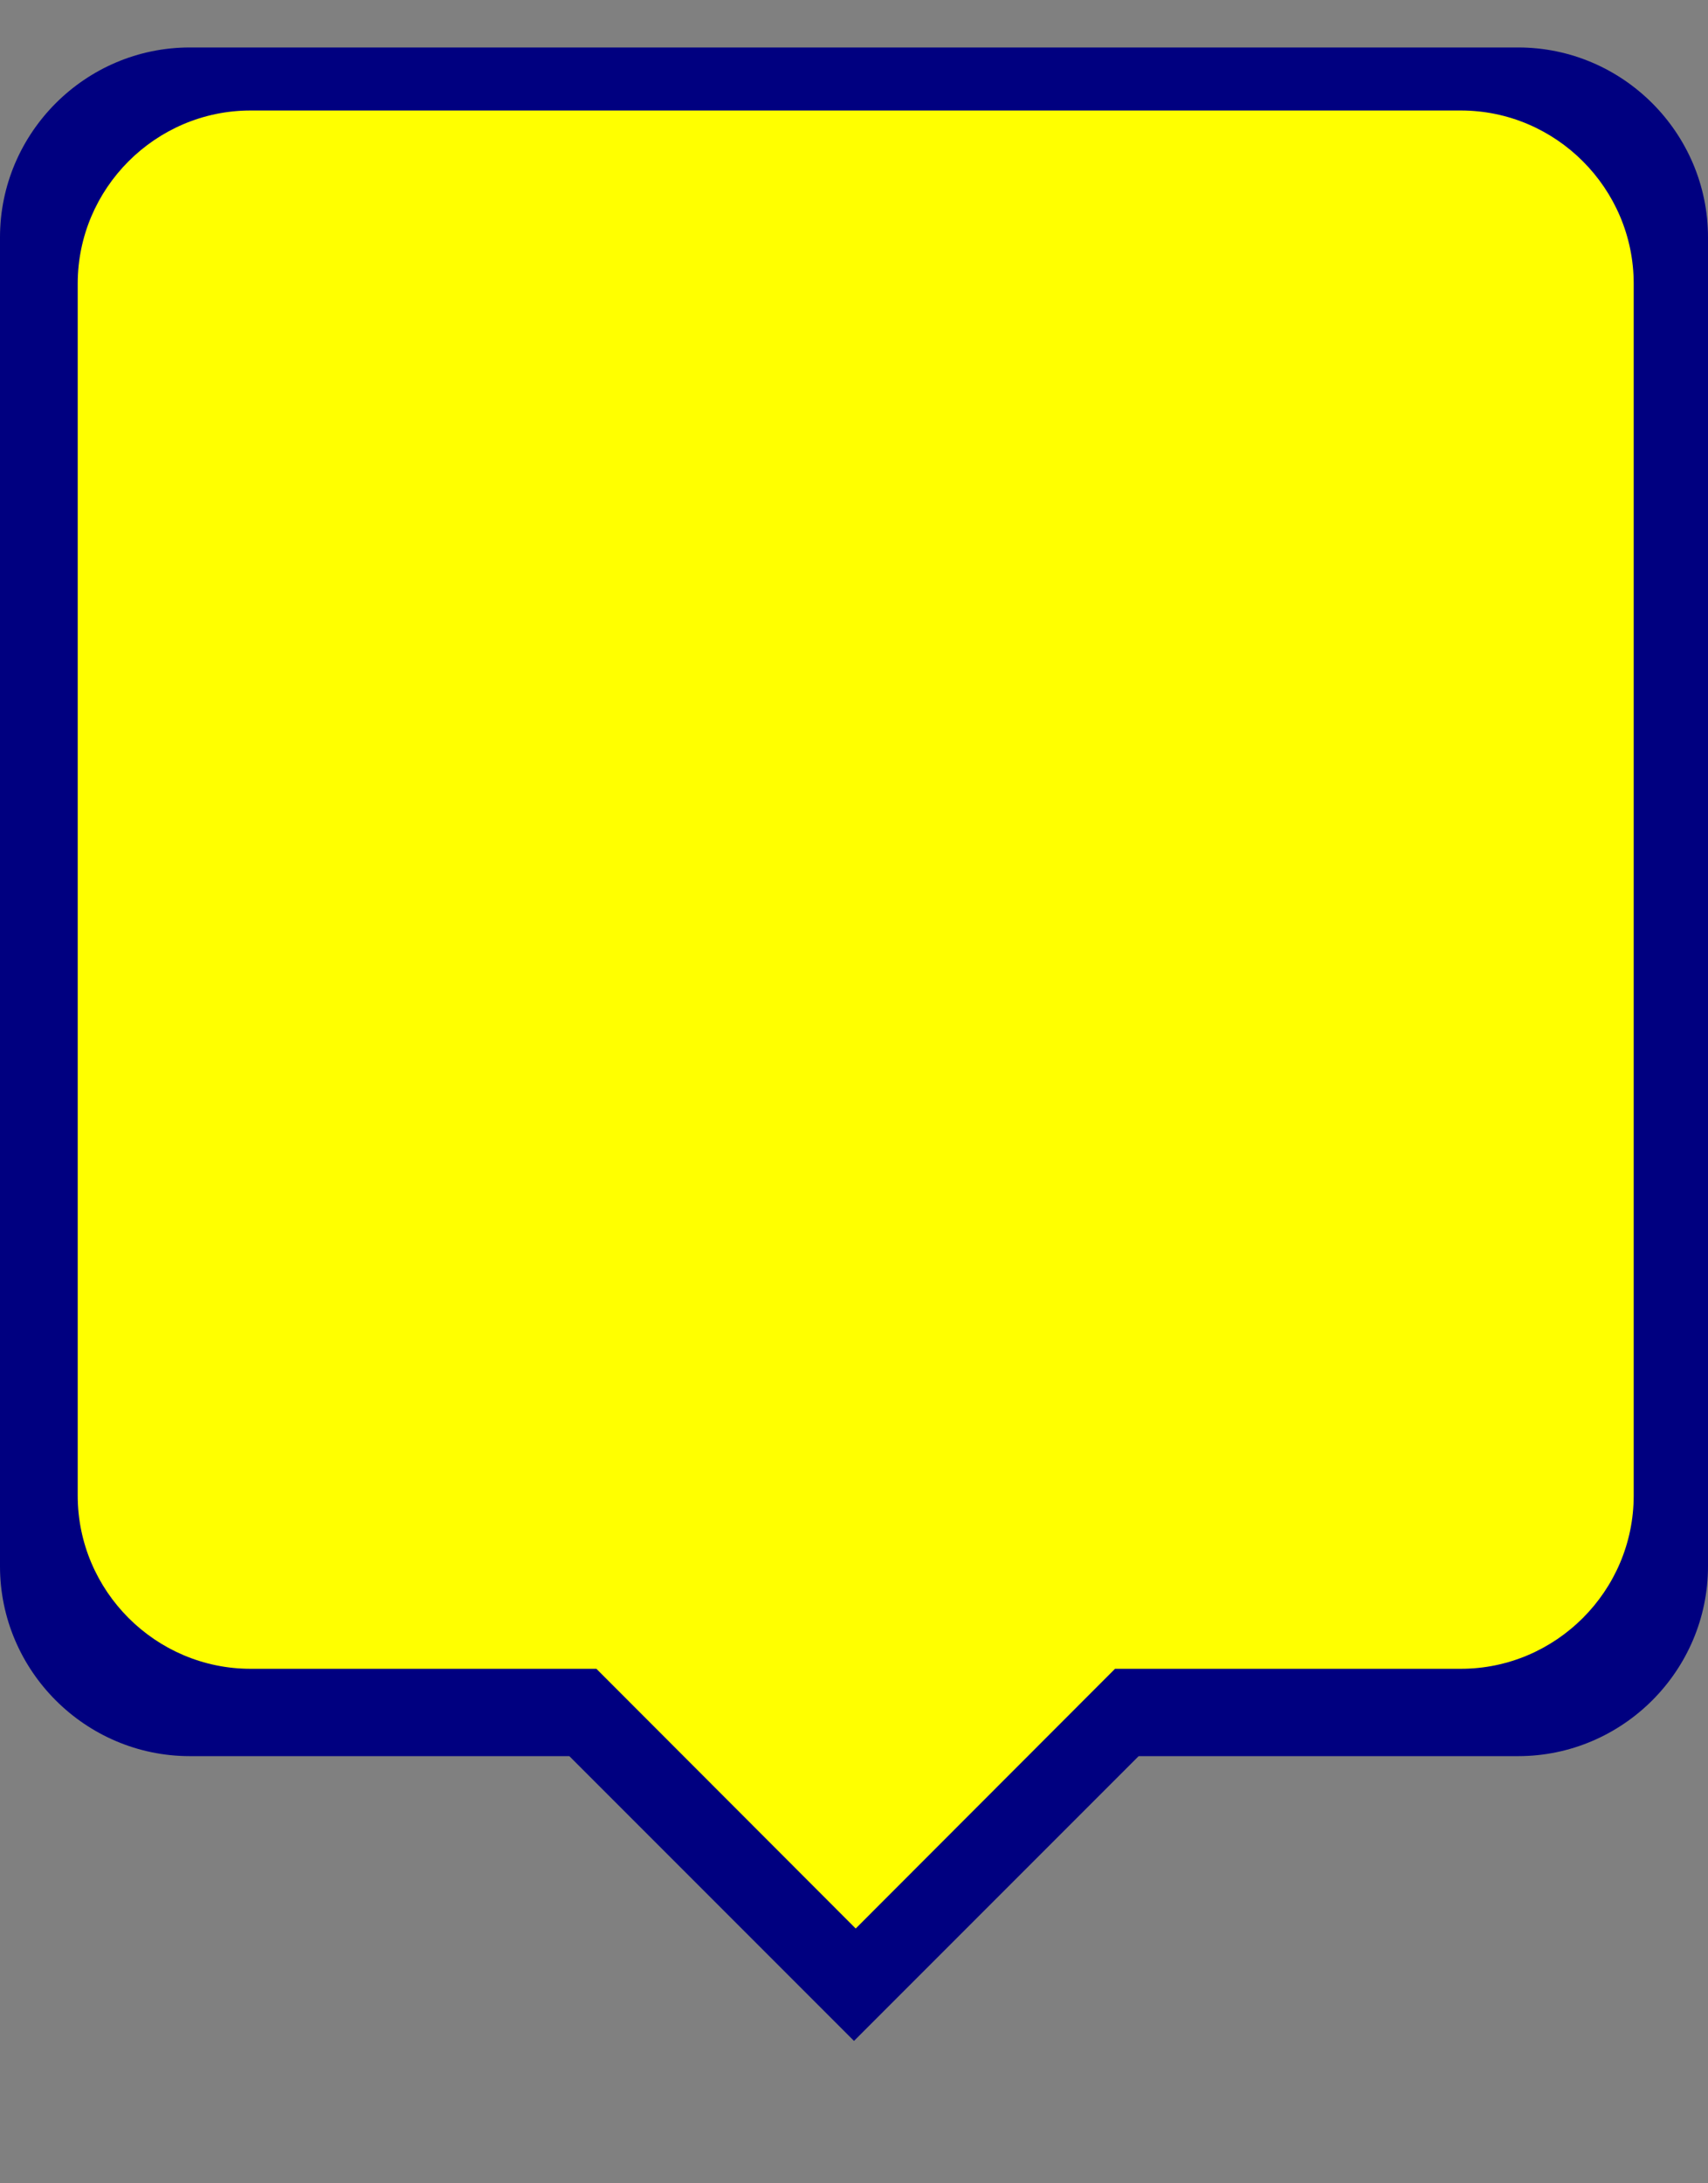 <?xml version="1.0" encoding="UTF-8" standalone="no"?>
<svg
   xmlns:dc="http://purl.org/dc/elements/1.1/"
   xmlns:cc="http://creativecommons.org/ns#"
   xmlns:rdf="http://www.w3.org/1999/02/22-rdf-syntax-ns#"
   xmlns:svg="http://www.w3.org/2000/svg"
   xmlns="http://www.w3.org/2000/svg"
   xmlns:sodipodi="http://sodipodi.sourceforge.net/DTD/sodipodi-0.dtd"
   xmlns:inkscape="http://www.inkscape.org/namespaces/inkscape"
   height="23px"
   version="1.1"
   viewBox="0 0 18 23"
   width="18px"
   id="svg4187"
   inkscape:version="0.92.3 (2405546, 2018-03-11)"
   sodipodi:docname="marker_koreicus_1_selected.svg"
   inkscape:export-filename="/home/marc/sigte/projectes_marc/mosquito/test.png"
   inkscape:export-xdpi="90"
   inkscape:export-ydpi="90">
  <rect x="0" y="0" width="18" height="23" fill="#808080" stroke="none"/>
  <sodipodi:namedview
     pagecolor="#ffffff"
     bordercolor="#666666"
     borderopacity="1"
     objecttolerance="10"
     gridtolerance="10"
     guidetolerance="10"
     inkscape:pageopacity="0"
     inkscape:pageshadow="2"
     inkscape:window-width="1533"
     inkscape:window-height="845"
     id="namedview4199"
     showgrid="false"
     inkscape:zoom="17.341851"
     inkscape:cx="-12.897324"
     inkscape:cy="13.10223"
     inkscape:window-x="67"
     inkscape:window-y="27"
     inkscape:window-maximized="1"
     inkscape:current-layer="svg4187" />
  <desc
     id="desc4191" />
  <defs
     id="defs4193" />
  <g
     fill="none"
     fill-rule="evenodd"
     id="Page-1"
     stroke="none"
     stroke-width="1"
     style="fill:#000080;fill-opacity:1">
    <g
       fill="#000000"
       id="Icons-Communication"
       transform="translate(-211, -82)"
       style="fill:#000080;fill-opacity:1">
      <g
         id="live-help"
         transform="translate(211, 82.5)"
         style="fill:#000080;fill-opacity:1">
        <path
           d="M 16,0 2,0 C 0.9,0 0,0.9 0,2 l 0,14 c 0,1.1 0.9,2 2,2 l 4,0 3,3 3,-3 4,0 c 1.1,0 2,-0.9 2,-2 L 18,2 C 18,0.9 17.1,0 16,0 Z"
           id="Shape"
           inkscape:connector-curvature="0"
           sodipodi:nodetypes="csssscccssscc"
           style="fill:#000080;fill-opacity:1" />
      </g>
    </g>
  </g>
  <g
     transform="matrix(0.911,0,0,0.912,0.819,0.708)"
     style="fill:#ffff00;fill-rule:evenodd;stroke:none;stroke-width:1;fill-opacity:1"
     id="Page-1-0">
    <g
       style="fill:#ffff00;fill-opacity:1"
       id="Icons-Communication-6"
       transform="translate(-211,-82)">
      <g
         id="live-help-8"
         transform="translate(211,82.5)"
         style="fill:#ffff00;fill-opacity:1">
        <path
           d="M 16,0 2,0 C 0.9,0 0,0.9 0,2 l 0,14 c 0,1.1 0.9,2 2,2 l 4,0 3,3 3,-3 4,0 c 1.1,0 2,-0.9 2,-2 L 18,2 C 18,0.9 17.1,0 16,0 Z"
           id="Shape-7"
           inkscape:connector-curvature="0"
           sodipodi:nodetypes="csssscccssscc"
           style="fill:#ffff00;fill-opacity:1" />
      </g>
    </g>
  </g>
</svg>
